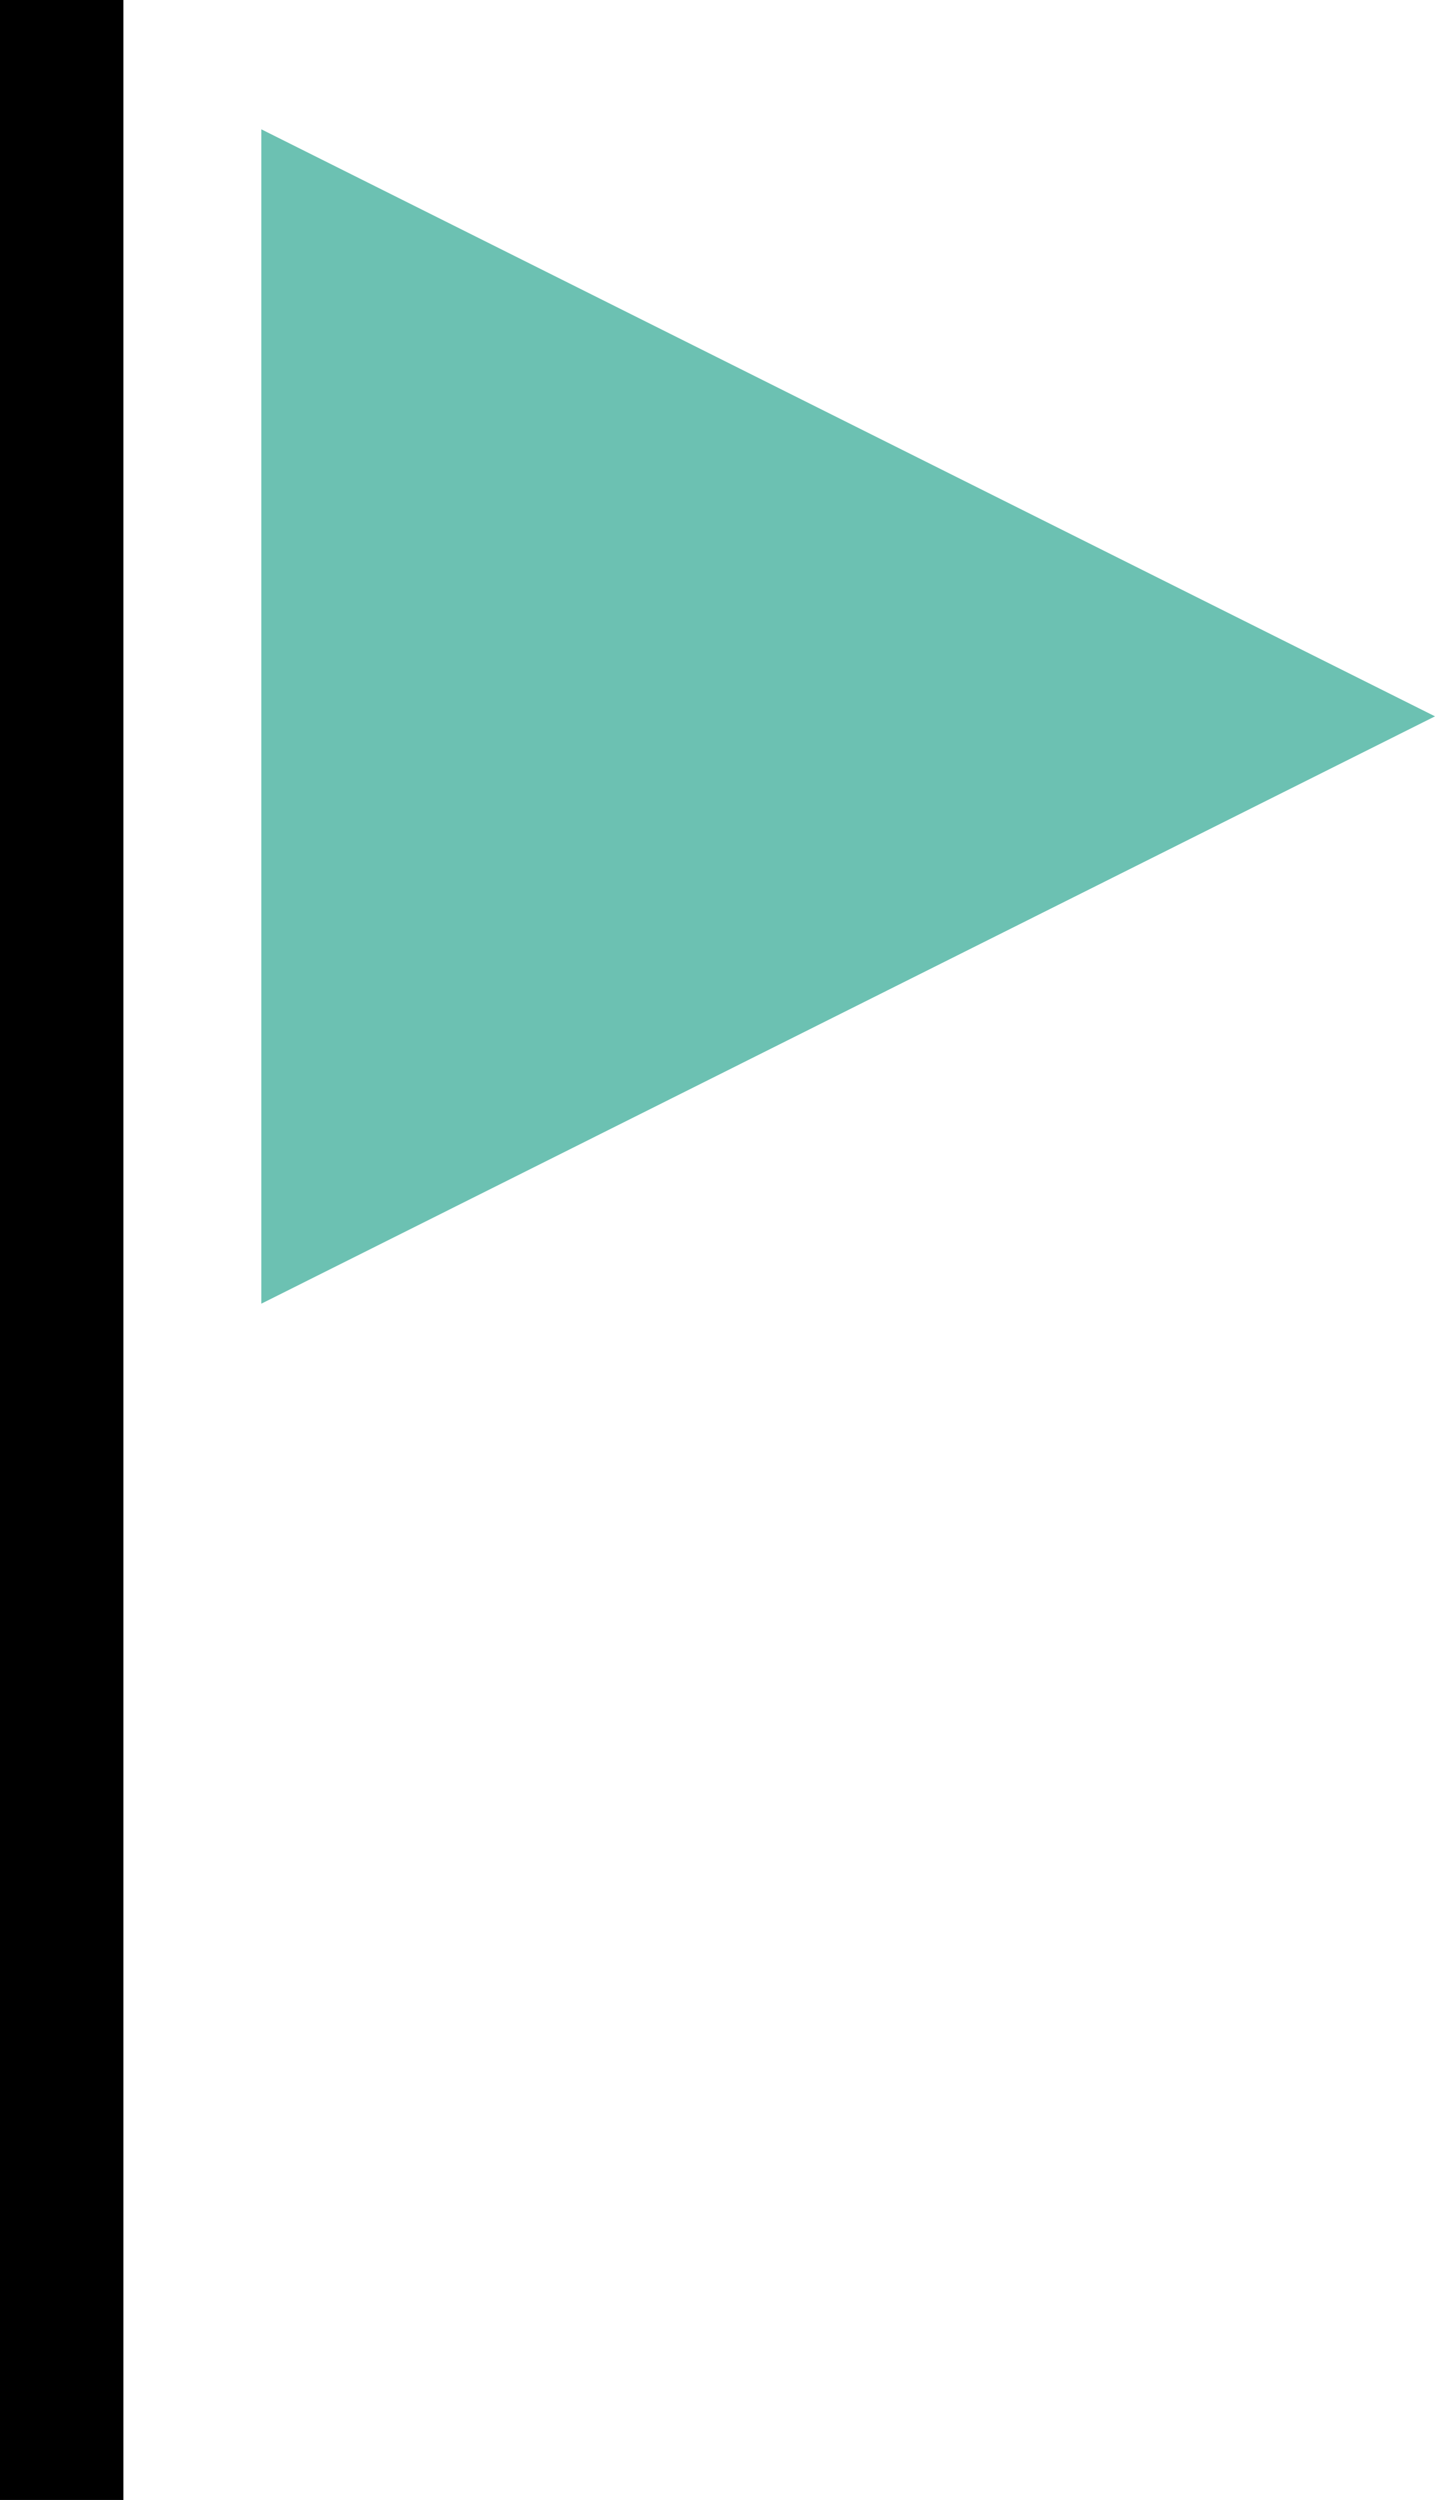 <svg id="Layer_1" data-name="Layer 1" xmlns="http://www.w3.org/2000/svg" viewBox="0 0 46.51 81"><defs><style>.cls-1{fill:none;stroke:#000;stroke-miterlimit:10;stroke-width:4px;}.cls-2{fill:#6cc1b2;}</style></defs><line class="cls-1" x1="2" x2="2" y2="81"/><polygon class="cls-2" points="8.47 4.19 8.47 42.24 46.51 23.21 8.47 4.19"/></svg>